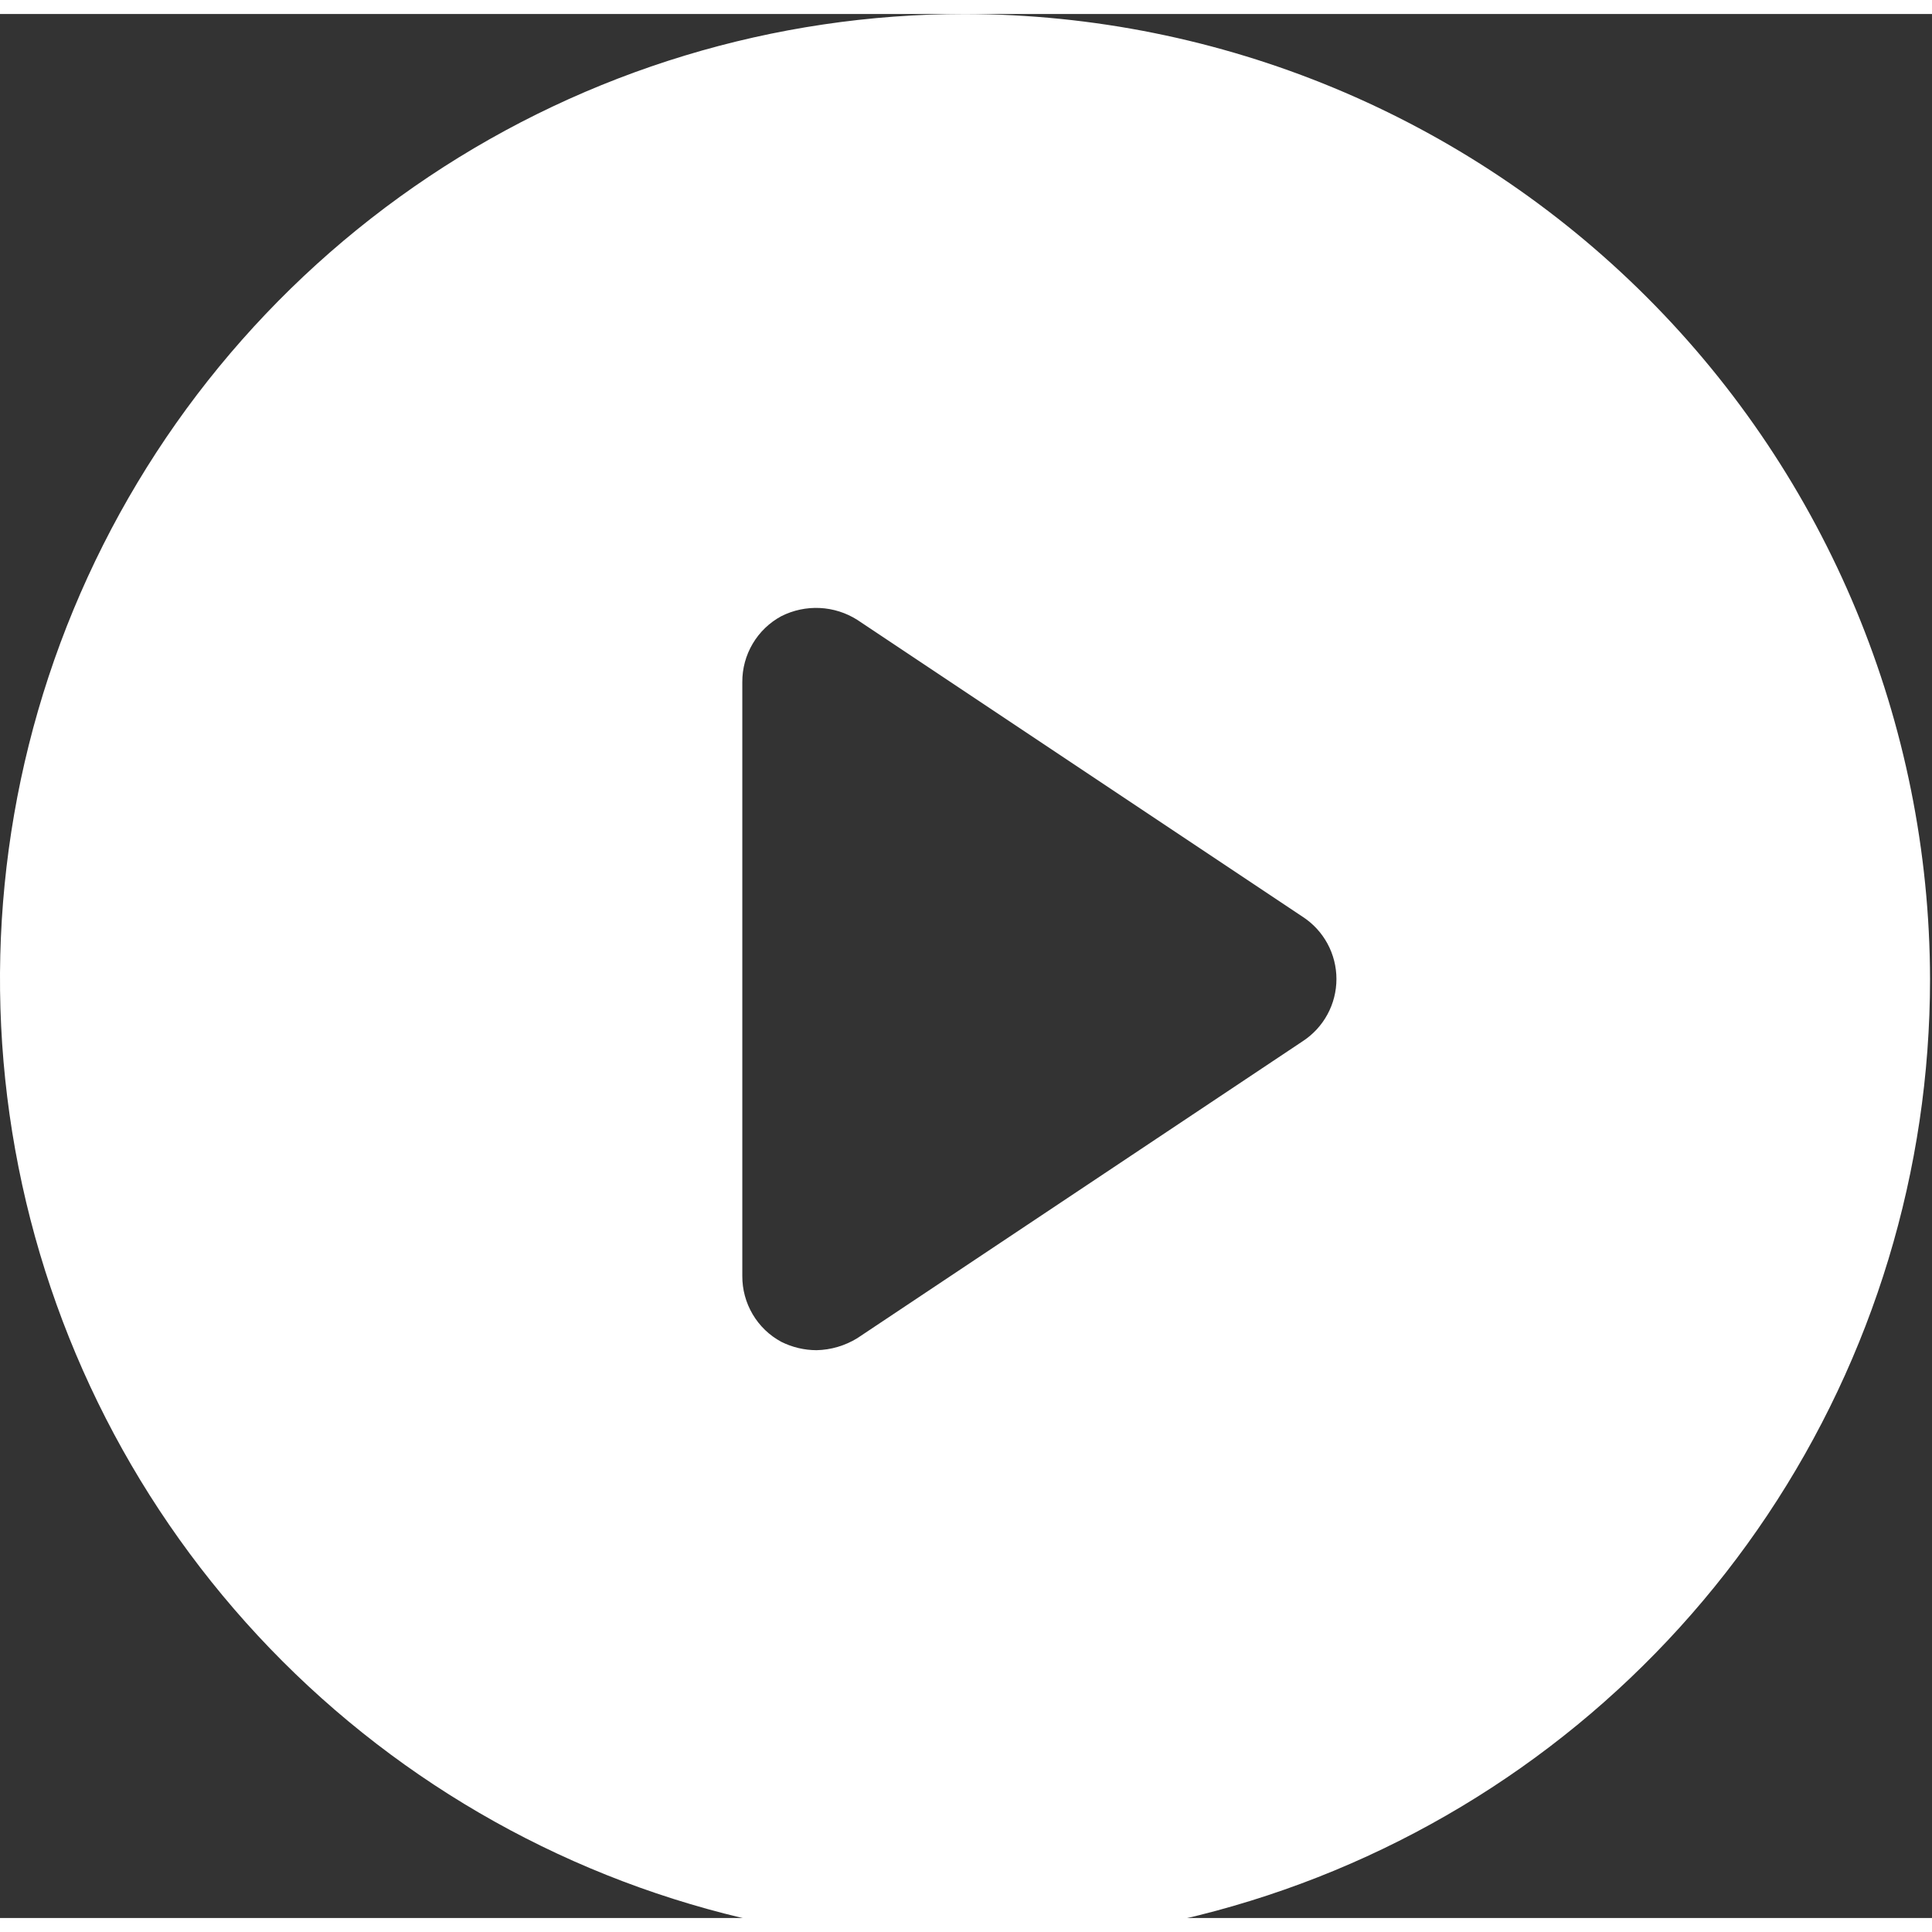 <svg width="69" height="69" viewBox="0 0 69 68" fill="none" xmlns="http://www.w3.org/2000/svg">
<rect x="0" y="0" width="69" height="68" fill="#333333" stroke="none"/>
<path d="M34.465 0C27.648 0 20.985 2.021 15.317 5.808C9.649 9.595 5.232 14.978 2.623 21.276C0.015 27.573 -0.668 34.503 0.662 41.189C1.992 47.874 5.275 54.015 10.095 58.835C14.915 63.655 21.056 66.938 27.741 68.267C34.427 69.597 41.356 68.915 47.654 66.306C53.952 63.698 59.334 59.28 63.121 53.612C66.908 47.945 68.93 41.281 68.93 34.465C68.912 25.33 65.275 16.573 58.816 10.114C52.356 3.654 43.6 0.018 34.465 0ZM46.528 36.685L30.621 47.29C30.182 47.561 29.678 47.71 29.163 47.721C28.725 47.72 28.294 47.618 27.903 47.422C27.479 47.194 27.126 46.854 26.881 46.439C26.636 46.025 26.508 45.551 26.511 45.069V23.86C26.508 23.379 26.636 22.905 26.881 22.491C27.126 22.076 27.479 21.736 27.903 21.507C28.329 21.292 28.803 21.191 29.279 21.214C29.756 21.237 30.218 21.384 30.621 21.64L46.528 32.245C46.897 32.485 47.2 32.815 47.41 33.202C47.62 33.59 47.73 34.024 47.73 34.465C47.73 34.906 47.62 35.34 47.41 35.727C47.2 36.115 46.897 36.444 46.528 36.685Z" fill="white"/>
</svg>
